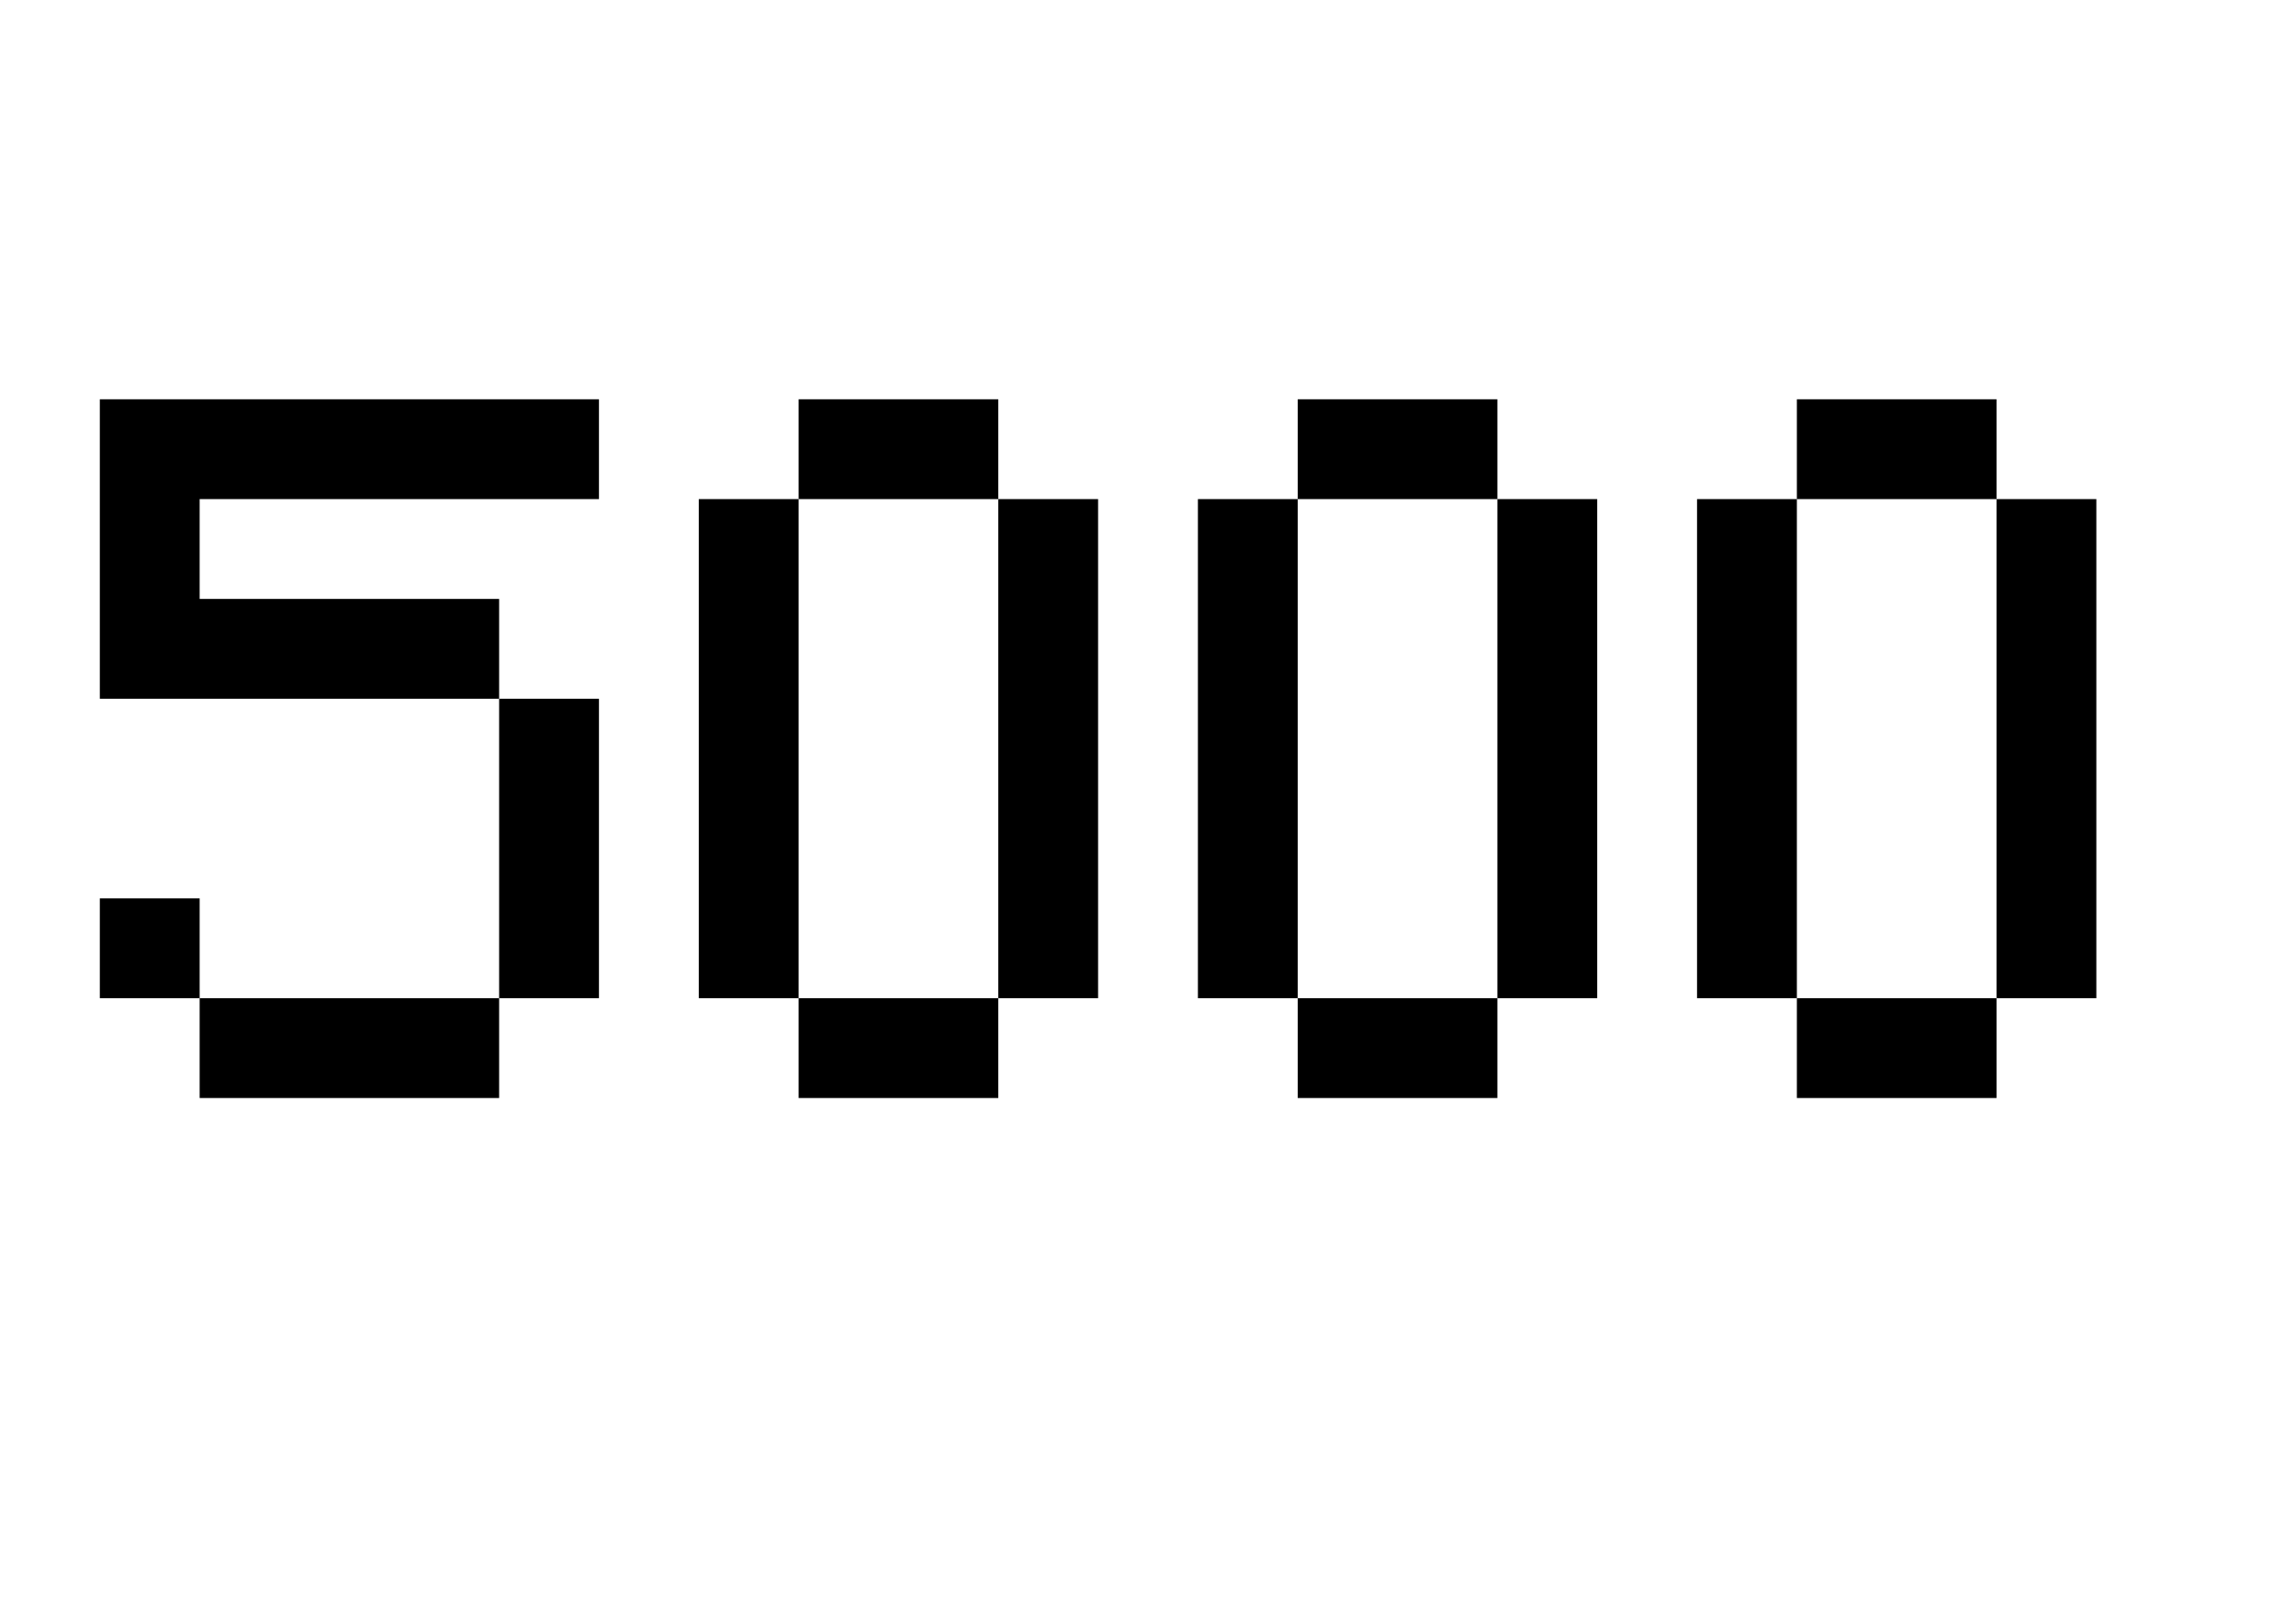 <?xml version="1.0" encoding="UTF-8" standalone="no"?>
<svg
   xmlns:dc="http://purl.org/dc/elements/1.1/"
   xmlns:cc="http://creativecommons.org/ns#"
   xmlns:rdf="http://www.w3.org/1999/02/22-rdf-syntax-ns#"
   xmlns:svg="http://www.w3.org/2000/svg"
   xmlns="http://www.w3.org/2000/svg"
   xmlns:sodipodi="http://sodipodi.sourceforge.net/DTD/sodipodi-0.dtd"
   xmlns:inkscape="http://www.inkscape.org/namespaces/inkscape"
   width="23"
   height="16"
   viewBox="0 0 23 16"
   fill="none"
   version="1.1"
   id="svg17"
   sodipodi:docname="5000.svg"
   inkscape:version="1.0.1 (3bc2e813f5, 2020-09-07)">
  <sodipodi:namedview
     pagecolor="#ffffff"
     bordercolor="#666666"
     borderopacity="1"
     objecttolerance="10"
     gridtolerance="10"
     guidetolerance="10"
     inkscape:pageopacity="0"
     inkscape:pageshadow="2"
     inkscape:window-width="708"
     inkscape:window-height="480"
     id="namedview19"
     showgrid="false"
     inkscape:zoom="45.304348"
     inkscape:cx="11.5"
     inkscape:cy="8"
     inkscape:window-x="0"
     inkscape:window-y="0"
     inkscape:window-maximized="0"
     inkscape:current-layer="svg17" />
  <g
     clip-path="url(#clip0)"
     id="g10"
     style="fill:#000000">
    <path
       d="M1 4H6V5H2V6H5V7H6V10H5V11H2V10H1V9H2V10H5V7H1V4Z"
       fill="#FCB5FF"
       id="path2"
       style="fill:#000000" />
    <path
       fill-rule="evenodd"
       clip-rule="evenodd"
       d="M7 10V5H8V10H7ZM10 10H8V11H10V10ZM10 5H8V4H10V5ZM10 5V10H11V5H10Z"
       fill="#FCB5FF"
       id="path4"
       style="fill:#000000" />
    <path
       fill-rule="evenodd"
       clip-rule="evenodd"
       d="M12 10V5H13V10H12ZM15 10H13V11H15V10ZM15 5H13V4H15V5ZM15 5V10H16V5H15Z"
       fill="#FCB5FF"
       id="path6"
       style="fill:#000000" />
    <path
       fill-rule="evenodd"
       clip-rule="evenodd"
       d="M17 10V5H18V10H17ZM20 10H18V11H20V10ZM20 5H18V4H20V5ZM20 5V10H21V5H20Z"
       fill="#FCB5FF"
       id="path8"
       style="fill:#000000" />
  </g>
  <defs
     id="defs15">
    <clipPath
       id="clip0">
      <rect
         width="23"
         height="16"
         fill="white"
         id="rect12" />
    </clipPath>
  </defs>
</svg>
